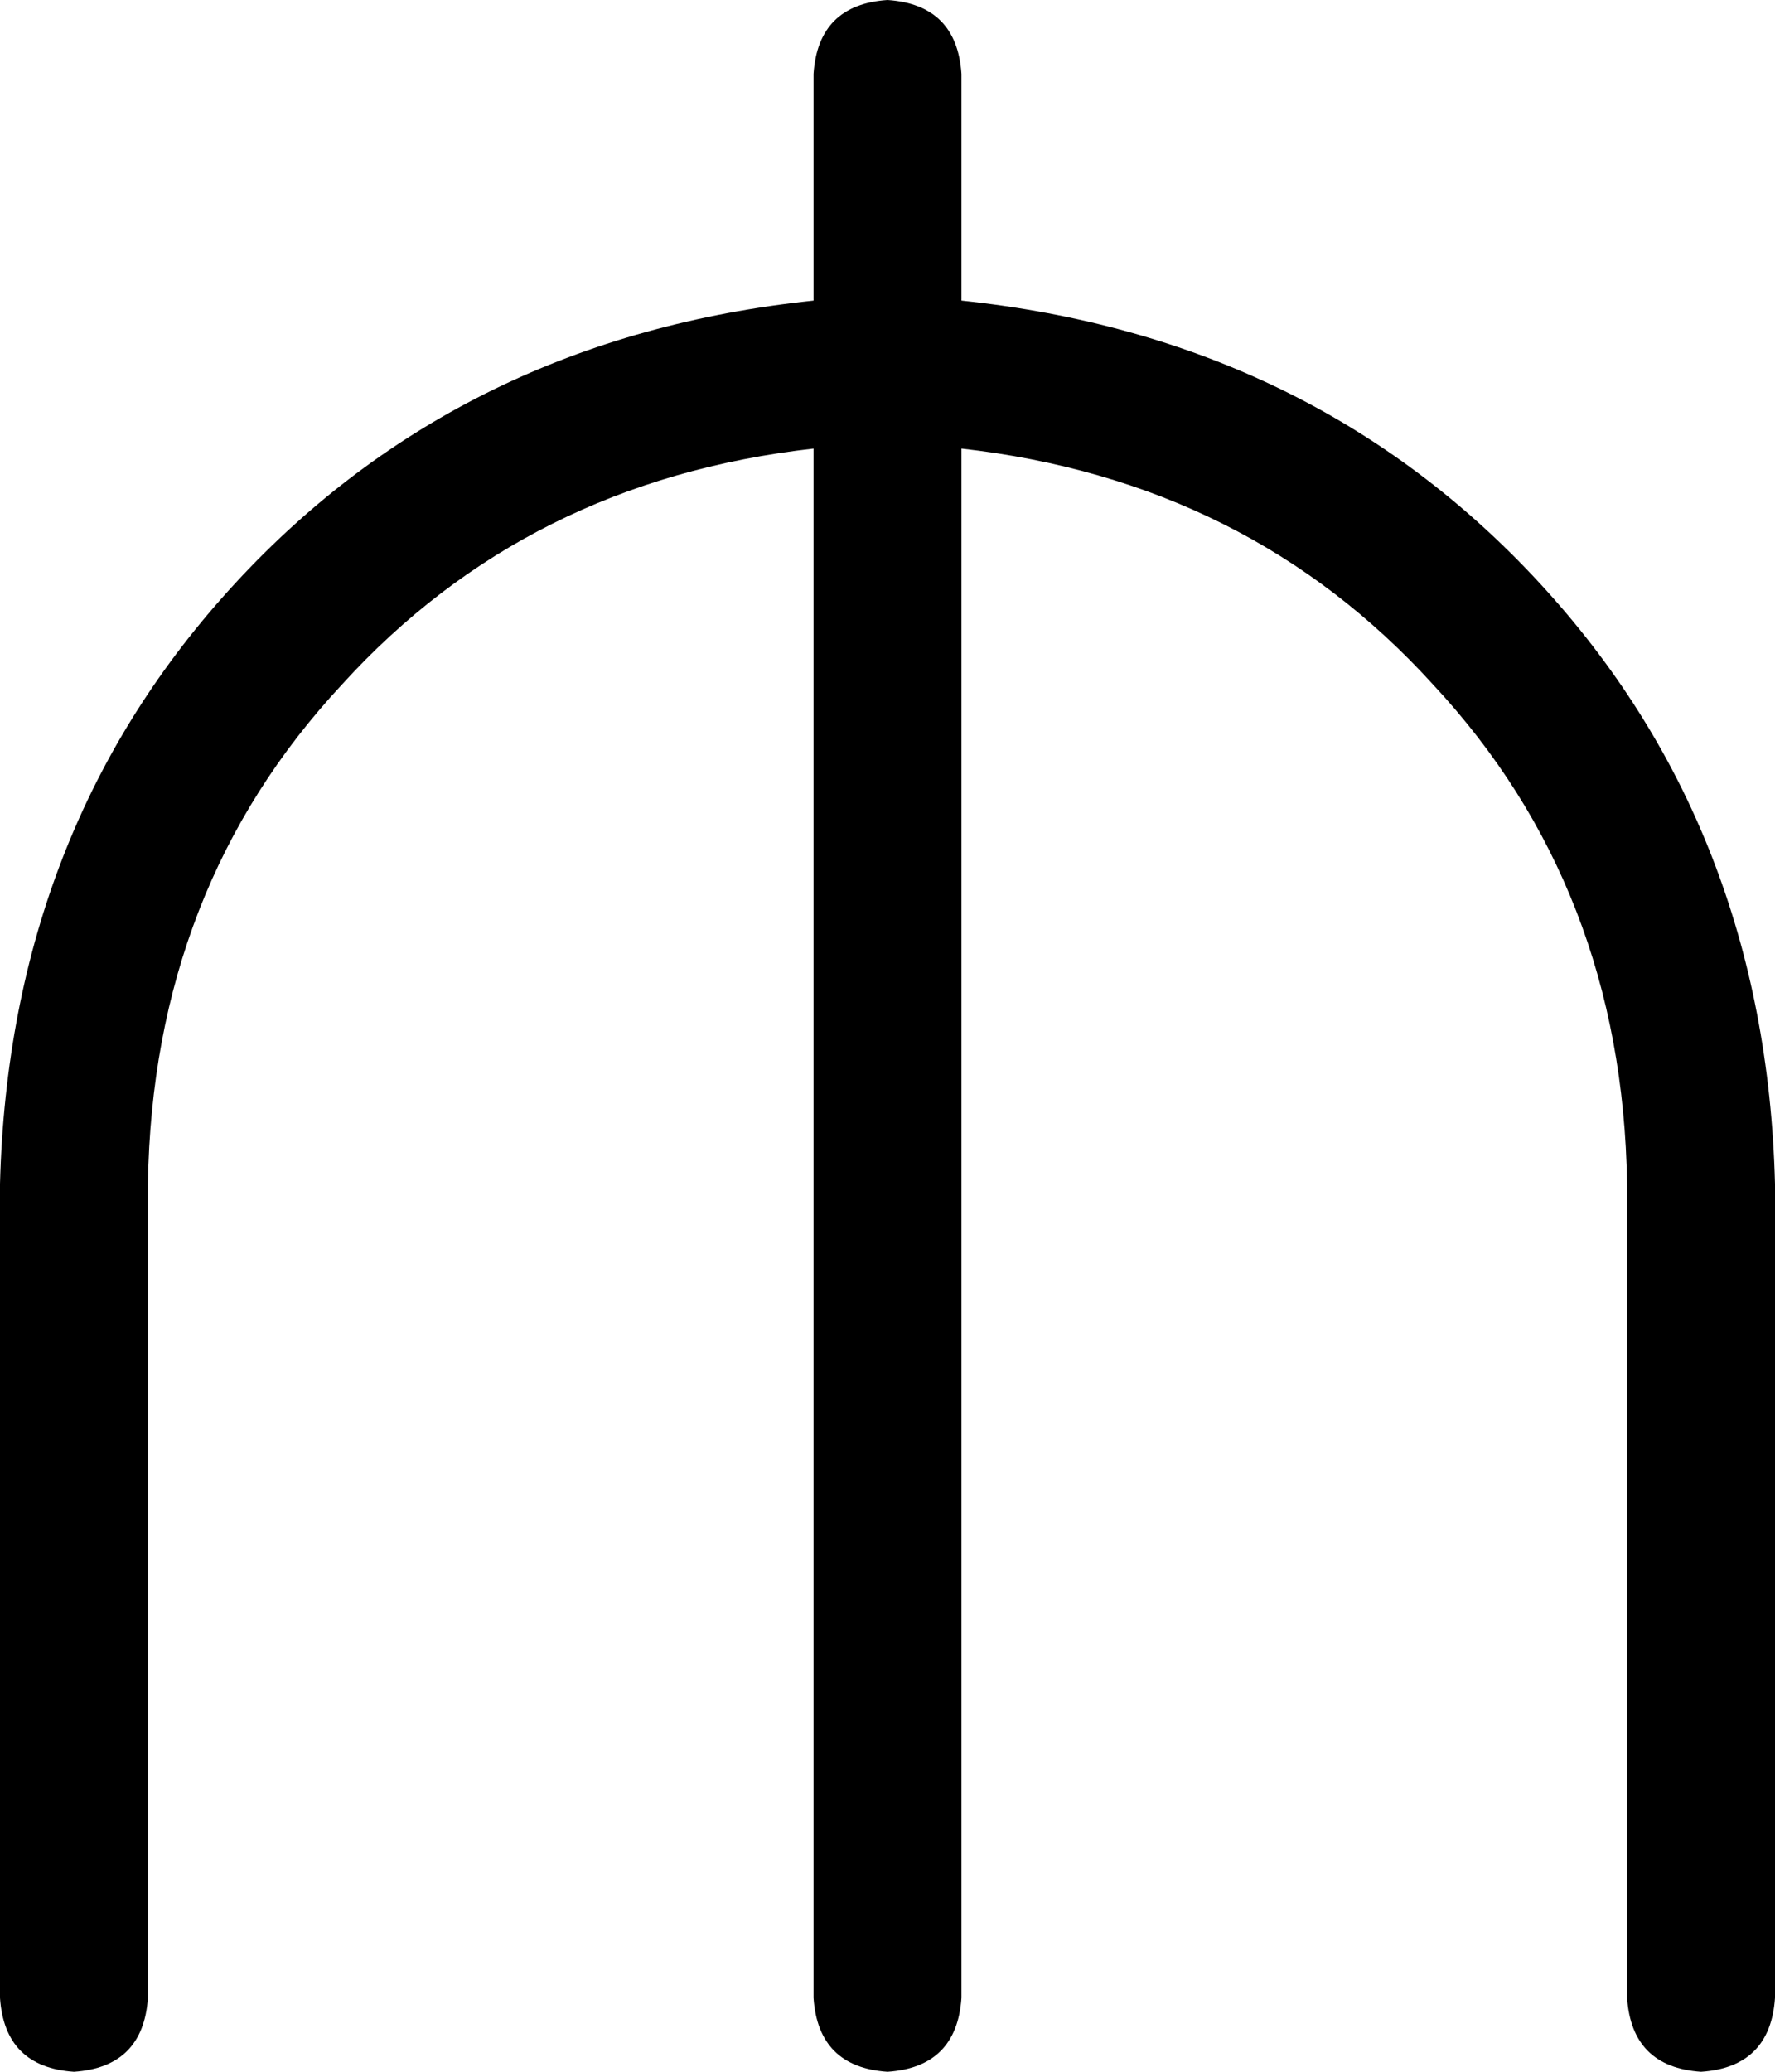 <svg viewBox="0 0 384 448">
  <path
    d="M 192 0 Q 177 1 176 16 L 176 65 Q 100 73 51 126 Q 2 179 0 256 L 0 432 Q 1 447 16 448 Q 31 447 32 432 L 32 256 Q 33 192 74 148 Q 114 104 176 97 L 176 432 Q 177 447 192 448 Q 207 447 208 432 L 208 97 Q 270 104 310 148 Q 351 192 352 256 L 352 432 Q 353 447 368 448 Q 383 447 384 432 L 384 256 Q 382 179 333 126 Q 284 73 208 65 L 208 16 Q 207 1 192 0 L 192 0 Z"
  />
</svg>